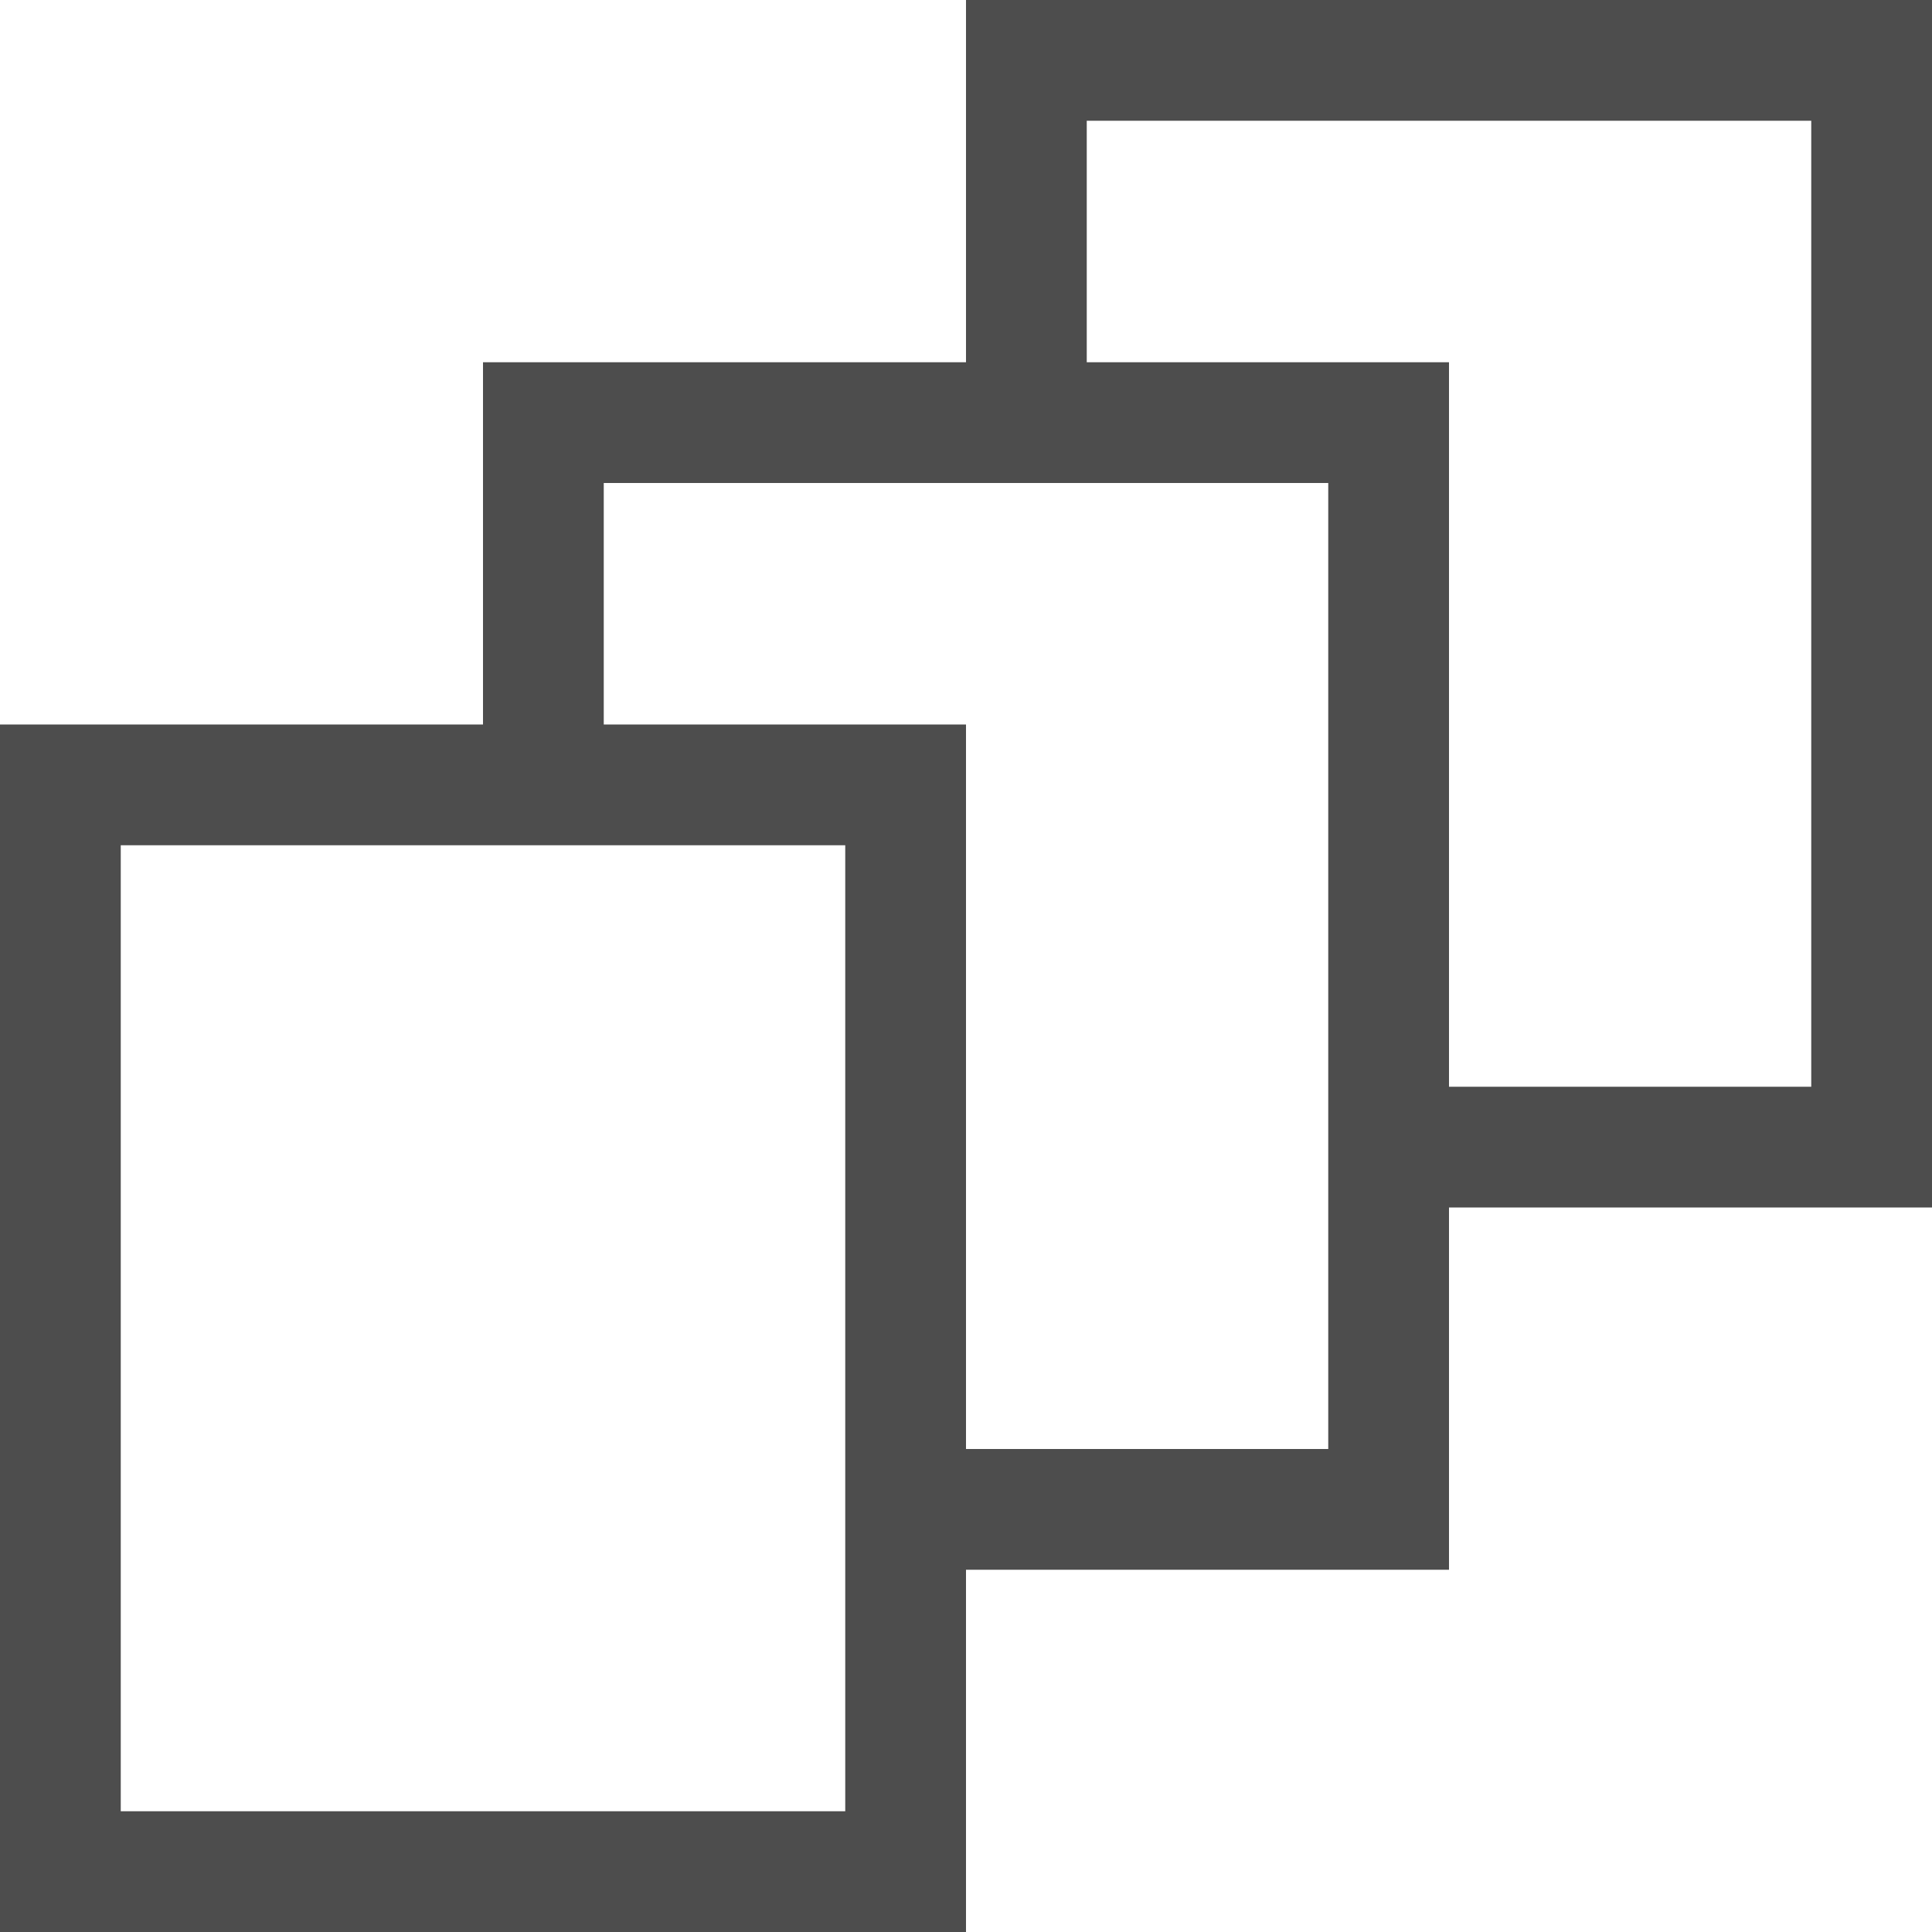 <?xml version="1.0" encoding="UTF-8"?>
<svg xmlns="http://www.w3.org/2000/svg" xmlns:xlink="http://www.w3.org/1999/xlink" width="16pt" height="16pt" viewBox="0 0 16 16" version="1.1">
<g id="surface1">
<path style=" stroke:none;fill-rule:nonzero;fill:rgb(30.196%,30.196%,30.196%);fill-opacity:1;" d="M 8 0 L 8 3 L 4 3 L 4 6 L 0 6 L 0 16 L 8 16 L 8 13 L 12 13 L 12 10 L 16 10 L 16 0 Z M 9 1 L 15 1 L 15 9 L 12 9 L 12 3 L 9 3 Z M 5 4 L 11 4 L 11 12 L 8 12 L 8 6 L 5 6 Z M 1 7 L 7 7 L 7 15 L 1 15 Z M 1 7 "/>
</g>
</svg>
